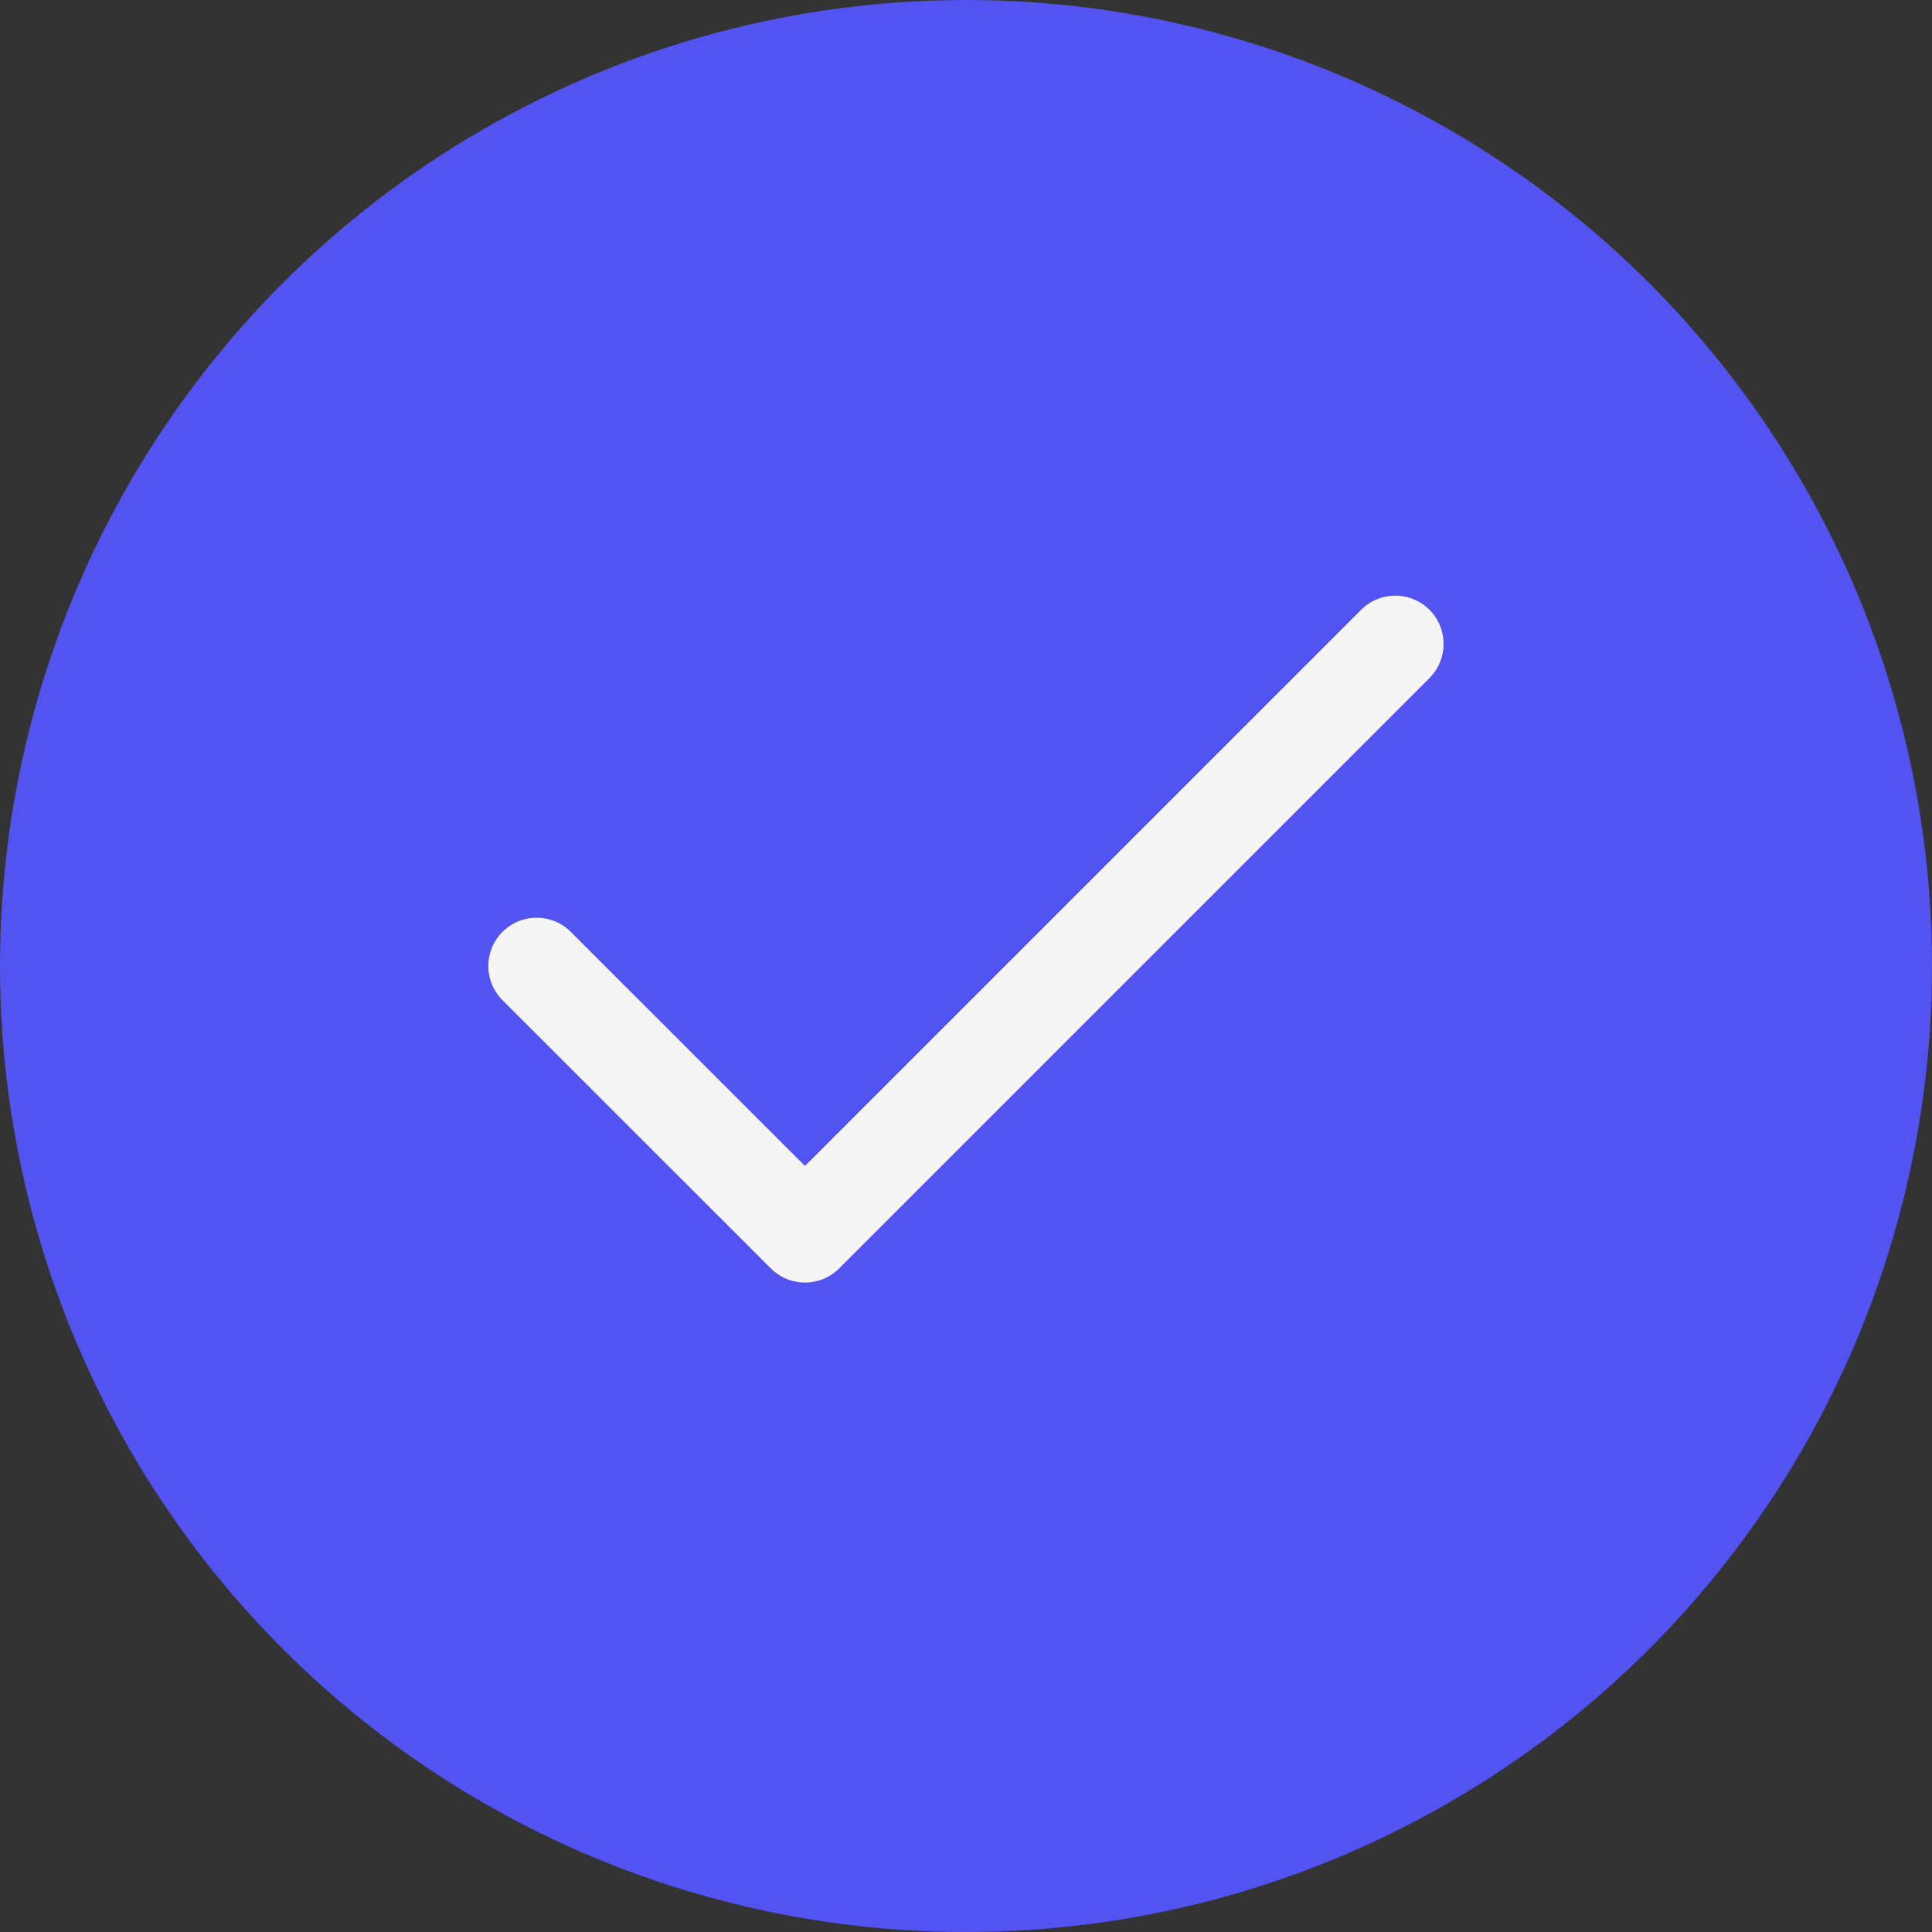 <svg width="20" height="20" viewBox="0 0 20 20" fill="none" xmlns="http://www.w3.org/2000/svg">
<rect x="0" y="0" width="20" height="20" fill="#333333" stroke="none"/>
<circle cx="10" cy="10" r="10" fill="#5253F1"/>
<path d="M14.444 6.666L8.333 12.777L5.555 10" stroke="#F5F5F5" stroke-linecap="round" stroke-linejoin="round"/>
</svg>

